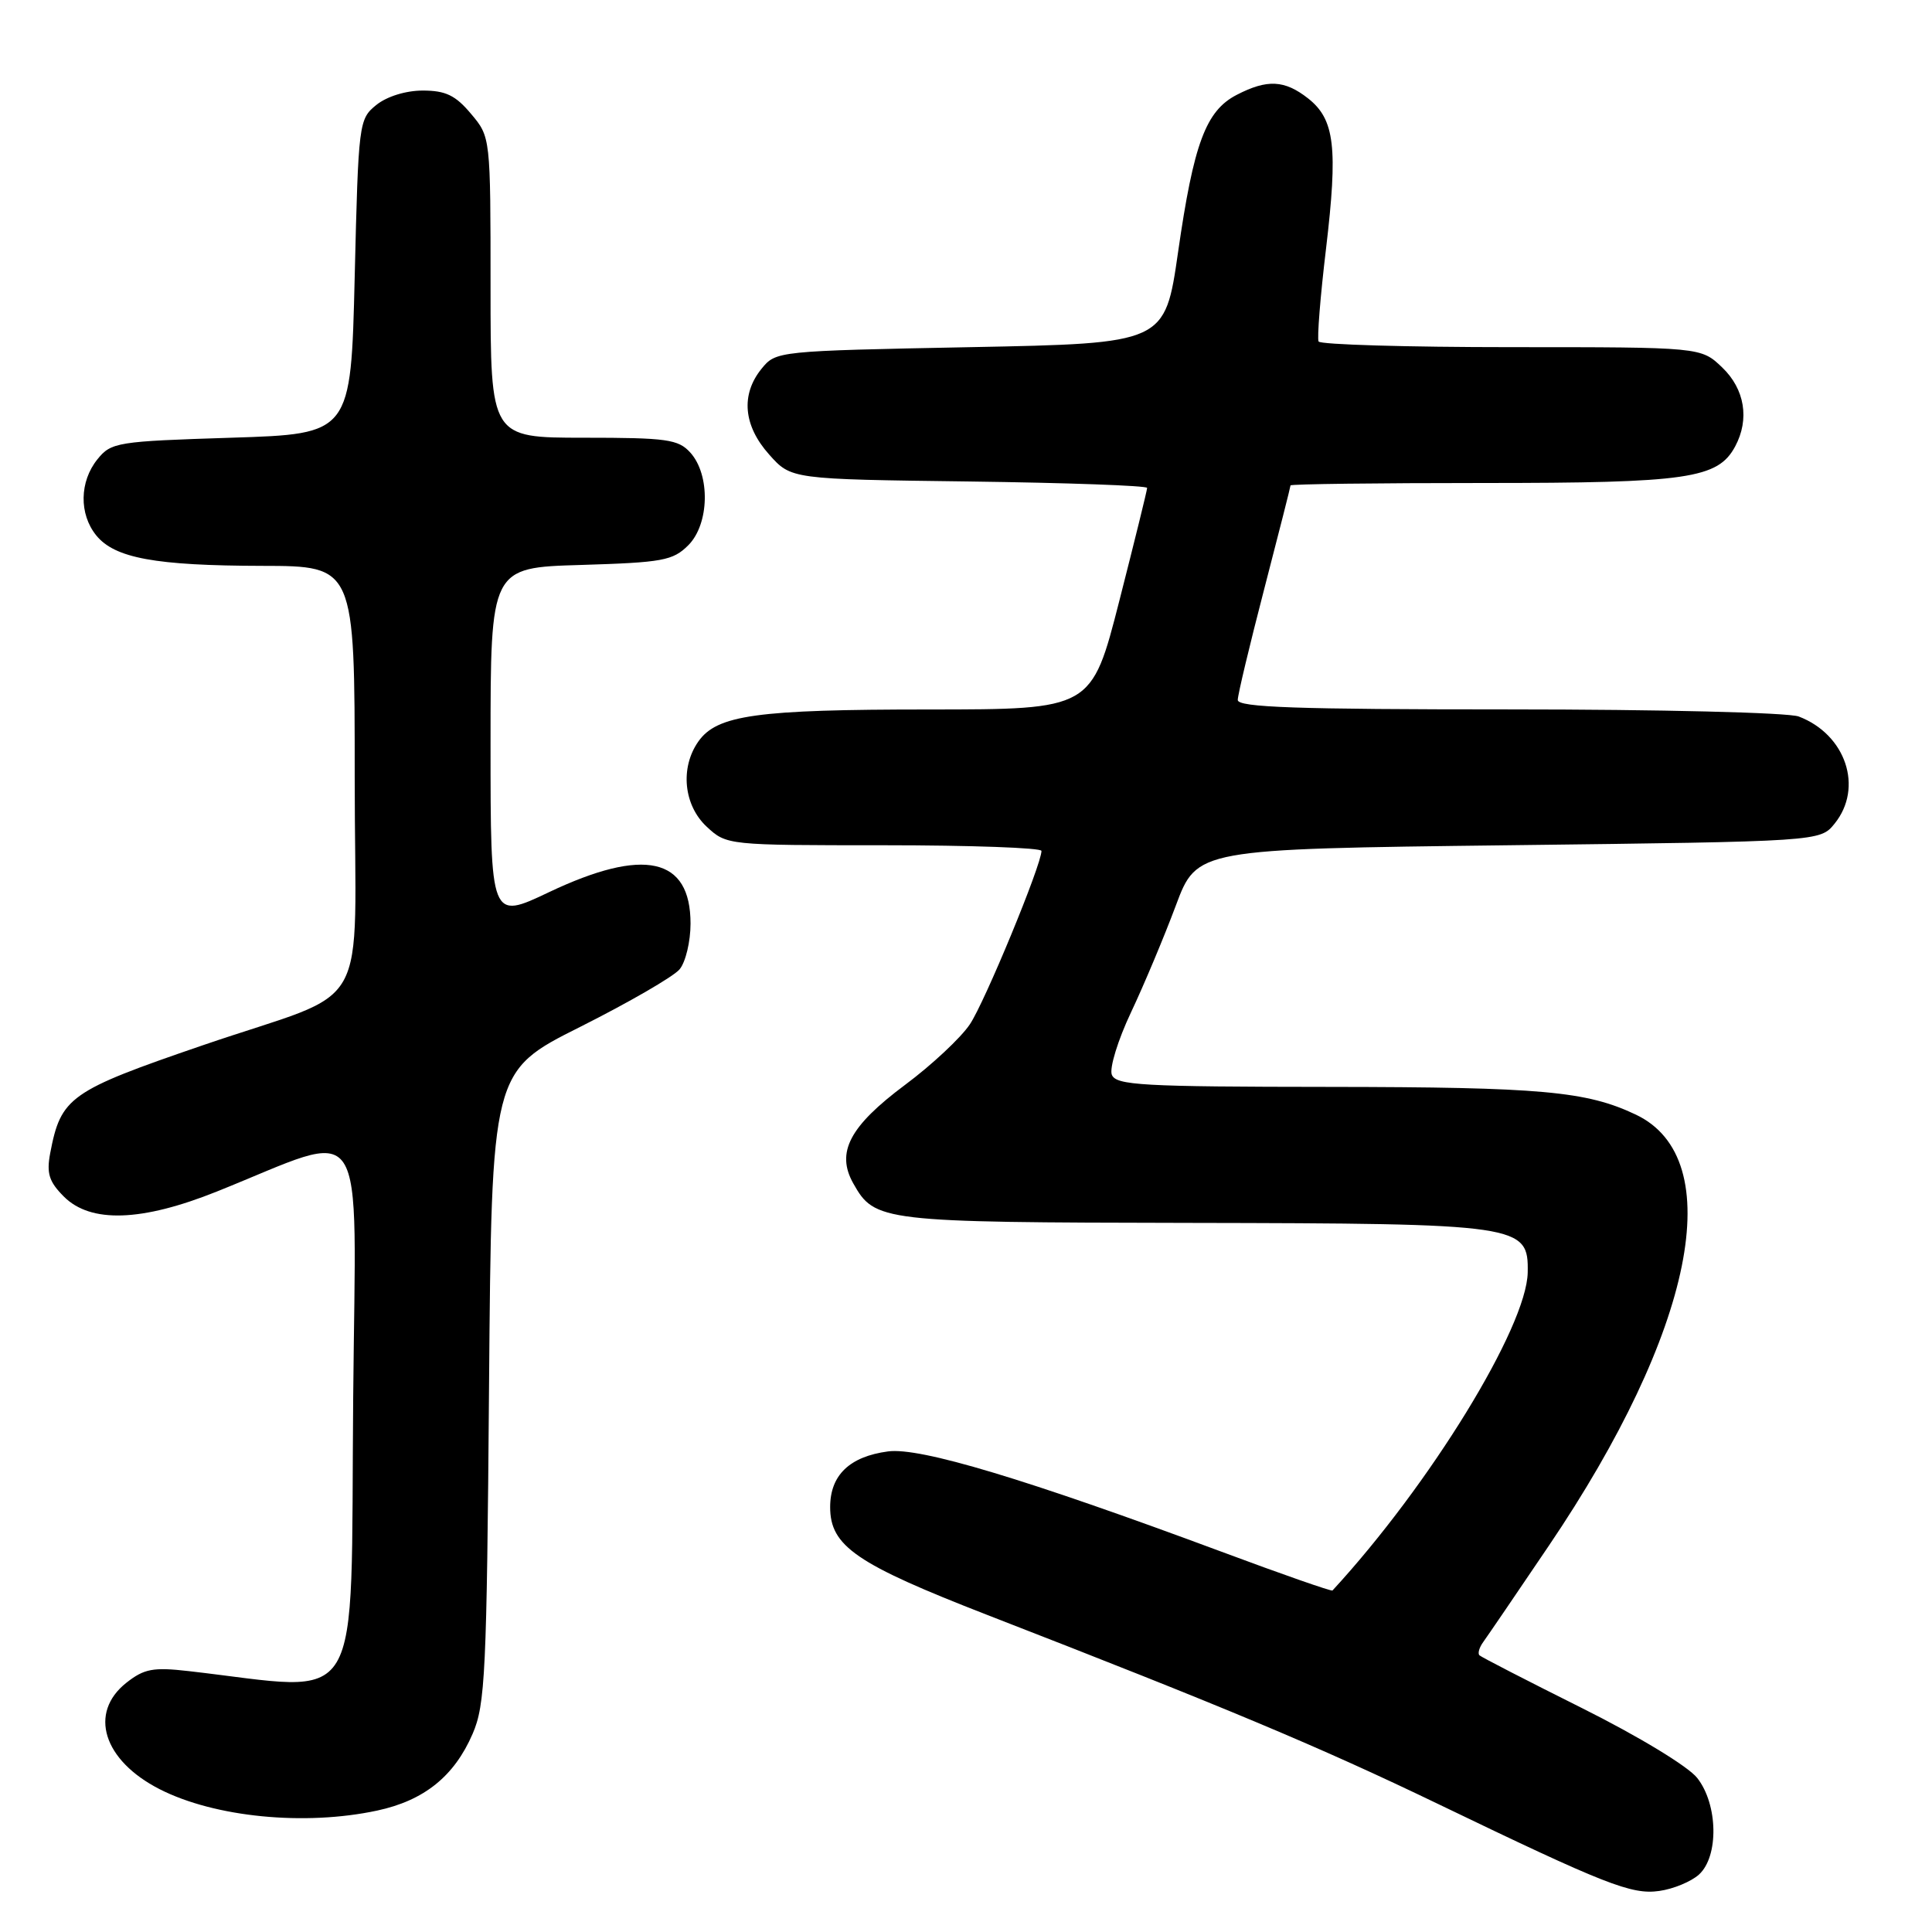 <?xml version="1.0" encoding="UTF-8" standalone="no"?>
<!DOCTYPE svg PUBLIC "-//W3C//DTD SVG 1.1//EN" "http://www.w3.org/Graphics/SVG/1.1/DTD/svg11.dtd" >
<svg xmlns="http://www.w3.org/2000/svg" xmlns:xlink="http://www.w3.org/1999/xlink" version="1.1" viewBox="0 0 256 256">
 <g >
 <path fill="currentColor"
d=" M 225.12 248.39 C 227.77 245.99 227.65 239.09 224.89 235.59 C 223.69 234.06 217.13 230.08 209.64 226.34 C 202.41 222.73 196.29 219.58 196.04 219.34 C 195.78 219.10 196.00 218.31 196.54 217.57 C 197.07 216.84 200.97 211.12 205.20 204.86 C 224.49 176.36 229.10 153.54 216.75 147.69 C 210.23 144.59 204.22 144.05 176.22 144.02 C 151.24 144.00 147.87 143.81 147.32 142.40 C 146.99 141.52 148.13 137.81 149.86 134.15 C 151.59 130.49 154.26 124.12 155.80 120.00 C 158.60 112.50 158.60 112.50 199.89 112.00 C 241.18 111.50 241.18 111.50 243.09 109.14 C 246.95 104.37 244.59 97.32 238.34 94.94 C 236.97 94.42 219.91 94.00 199.93 94.00 C 171.85 94.00 164.00 93.73 164.01 92.75 C 164.01 92.06 165.59 85.46 167.51 78.07 C 169.43 70.68 171.00 64.49 171.00 64.32 C 171.00 64.14 182.49 64.00 196.53 64.00 C 223.65 64.00 227.63 63.42 229.92 59.15 C 231.85 55.55 231.19 51.55 228.20 48.69 C 225.39 46.00 225.39 46.00 200.25 46.00 C 186.43 46.00 174.94 45.66 174.72 45.25 C 174.51 44.84 174.94 39.33 175.70 33.00 C 177.30 19.52 176.86 15.82 173.33 13.04 C 170.21 10.59 167.91 10.48 163.87 12.57 C 159.78 14.68 158.17 19.01 156.10 33.41 C 154.36 45.50 154.36 45.50 128.59 46.00 C 102.99 46.50 102.81 46.52 100.91 48.86 C 98.13 52.29 98.50 56.41 101.92 60.23 C 104.83 63.50 104.83 63.50 128.42 63.80 C 141.39 63.97 152.00 64.35 152.00 64.65 C 152.00 64.96 150.34 71.68 148.32 79.60 C 144.64 94.00 144.64 94.00 123.07 94.01 C 100.23 94.01 95.00 94.74 92.53 98.26 C 90.09 101.74 90.59 106.71 93.65 109.55 C 96.28 111.99 96.40 112.00 117.15 112.00 C 128.62 112.00 138.00 112.34 138.00 112.75 C 138.01 114.57 130.48 132.81 128.51 135.73 C 127.32 137.51 123.46 141.12 119.94 143.74 C 112.57 149.24 110.75 152.69 113.06 156.80 C 115.91 161.87 116.71 161.97 157.50 162.04 C 201.65 162.12 202.54 162.26 202.43 168.61 C 202.29 175.85 189.47 196.75 176.56 210.75 C 176.44 210.89 169.79 208.57 161.80 205.59 C 135.89 195.96 121.90 191.75 117.67 192.32 C 112.57 193.00 110.00 195.47 110.00 199.70 C 110.00 204.88 113.44 207.23 130.85 214.00 C 162.50 226.29 174.80 231.45 190.50 239.01 C 212.72 249.72 216.19 251.09 219.87 250.56 C 221.73 250.30 224.09 249.32 225.12 248.39 Z  M 49.98 239.91 C 56.19 238.58 60.19 235.37 62.62 229.75 C 64.30 225.89 64.50 221.65 64.80 183.72 C 65.14 141.95 65.14 141.95 76.87 136.07 C 83.32 132.83 89.25 129.40 90.05 128.44 C 90.85 127.48 91.50 124.75 91.50 122.38 C 91.50 113.60 85.35 112.24 72.74 118.22 C 65.00 121.90 65.00 121.90 65.00 98.56 C 65.00 75.21 65.00 75.21 76.97 74.86 C 87.81 74.53 89.16 74.29 91.21 72.24 C 94.00 69.44 94.14 62.92 91.47 59.97 C 89.88 58.21 88.36 58.00 77.35 58.00 C 65.00 58.00 65.00 58.00 65.00 38.08 C 65.00 18.15 65.00 18.15 62.41 15.08 C 60.36 12.63 59.04 12.00 56.02 12.00 C 53.77 12.00 51.26 12.78 49.86 13.91 C 47.55 15.78 47.49 16.25 47.00 36.66 C 46.50 57.50 46.50 57.50 30.66 58.00 C 15.51 58.48 14.73 58.60 12.91 60.86 C 10.53 63.81 10.46 68.11 12.75 70.94 C 15.20 73.96 20.58 74.95 34.75 74.98 C 47.00 75.00 47.00 75.00 47.00 103.05 C 47.00 135.43 49.69 130.69 26.88 138.50 C 9.20 144.56 8.07 145.36 6.65 152.81 C 6.15 155.48 6.49 156.58 8.47 158.56 C 12.01 162.10 18.76 161.88 28.72 157.89 C 49.08 149.73 47.14 146.81 46.80 185.13 C 46.42 227.72 48.59 224.12 25.00 221.43 C 20.29 220.89 19.10 221.12 16.75 222.97 C 11.70 226.96 13.67 233.26 21.16 237.08 C 28.46 240.80 40.37 241.97 49.98 239.91 Z "/>
</g>
</svg>